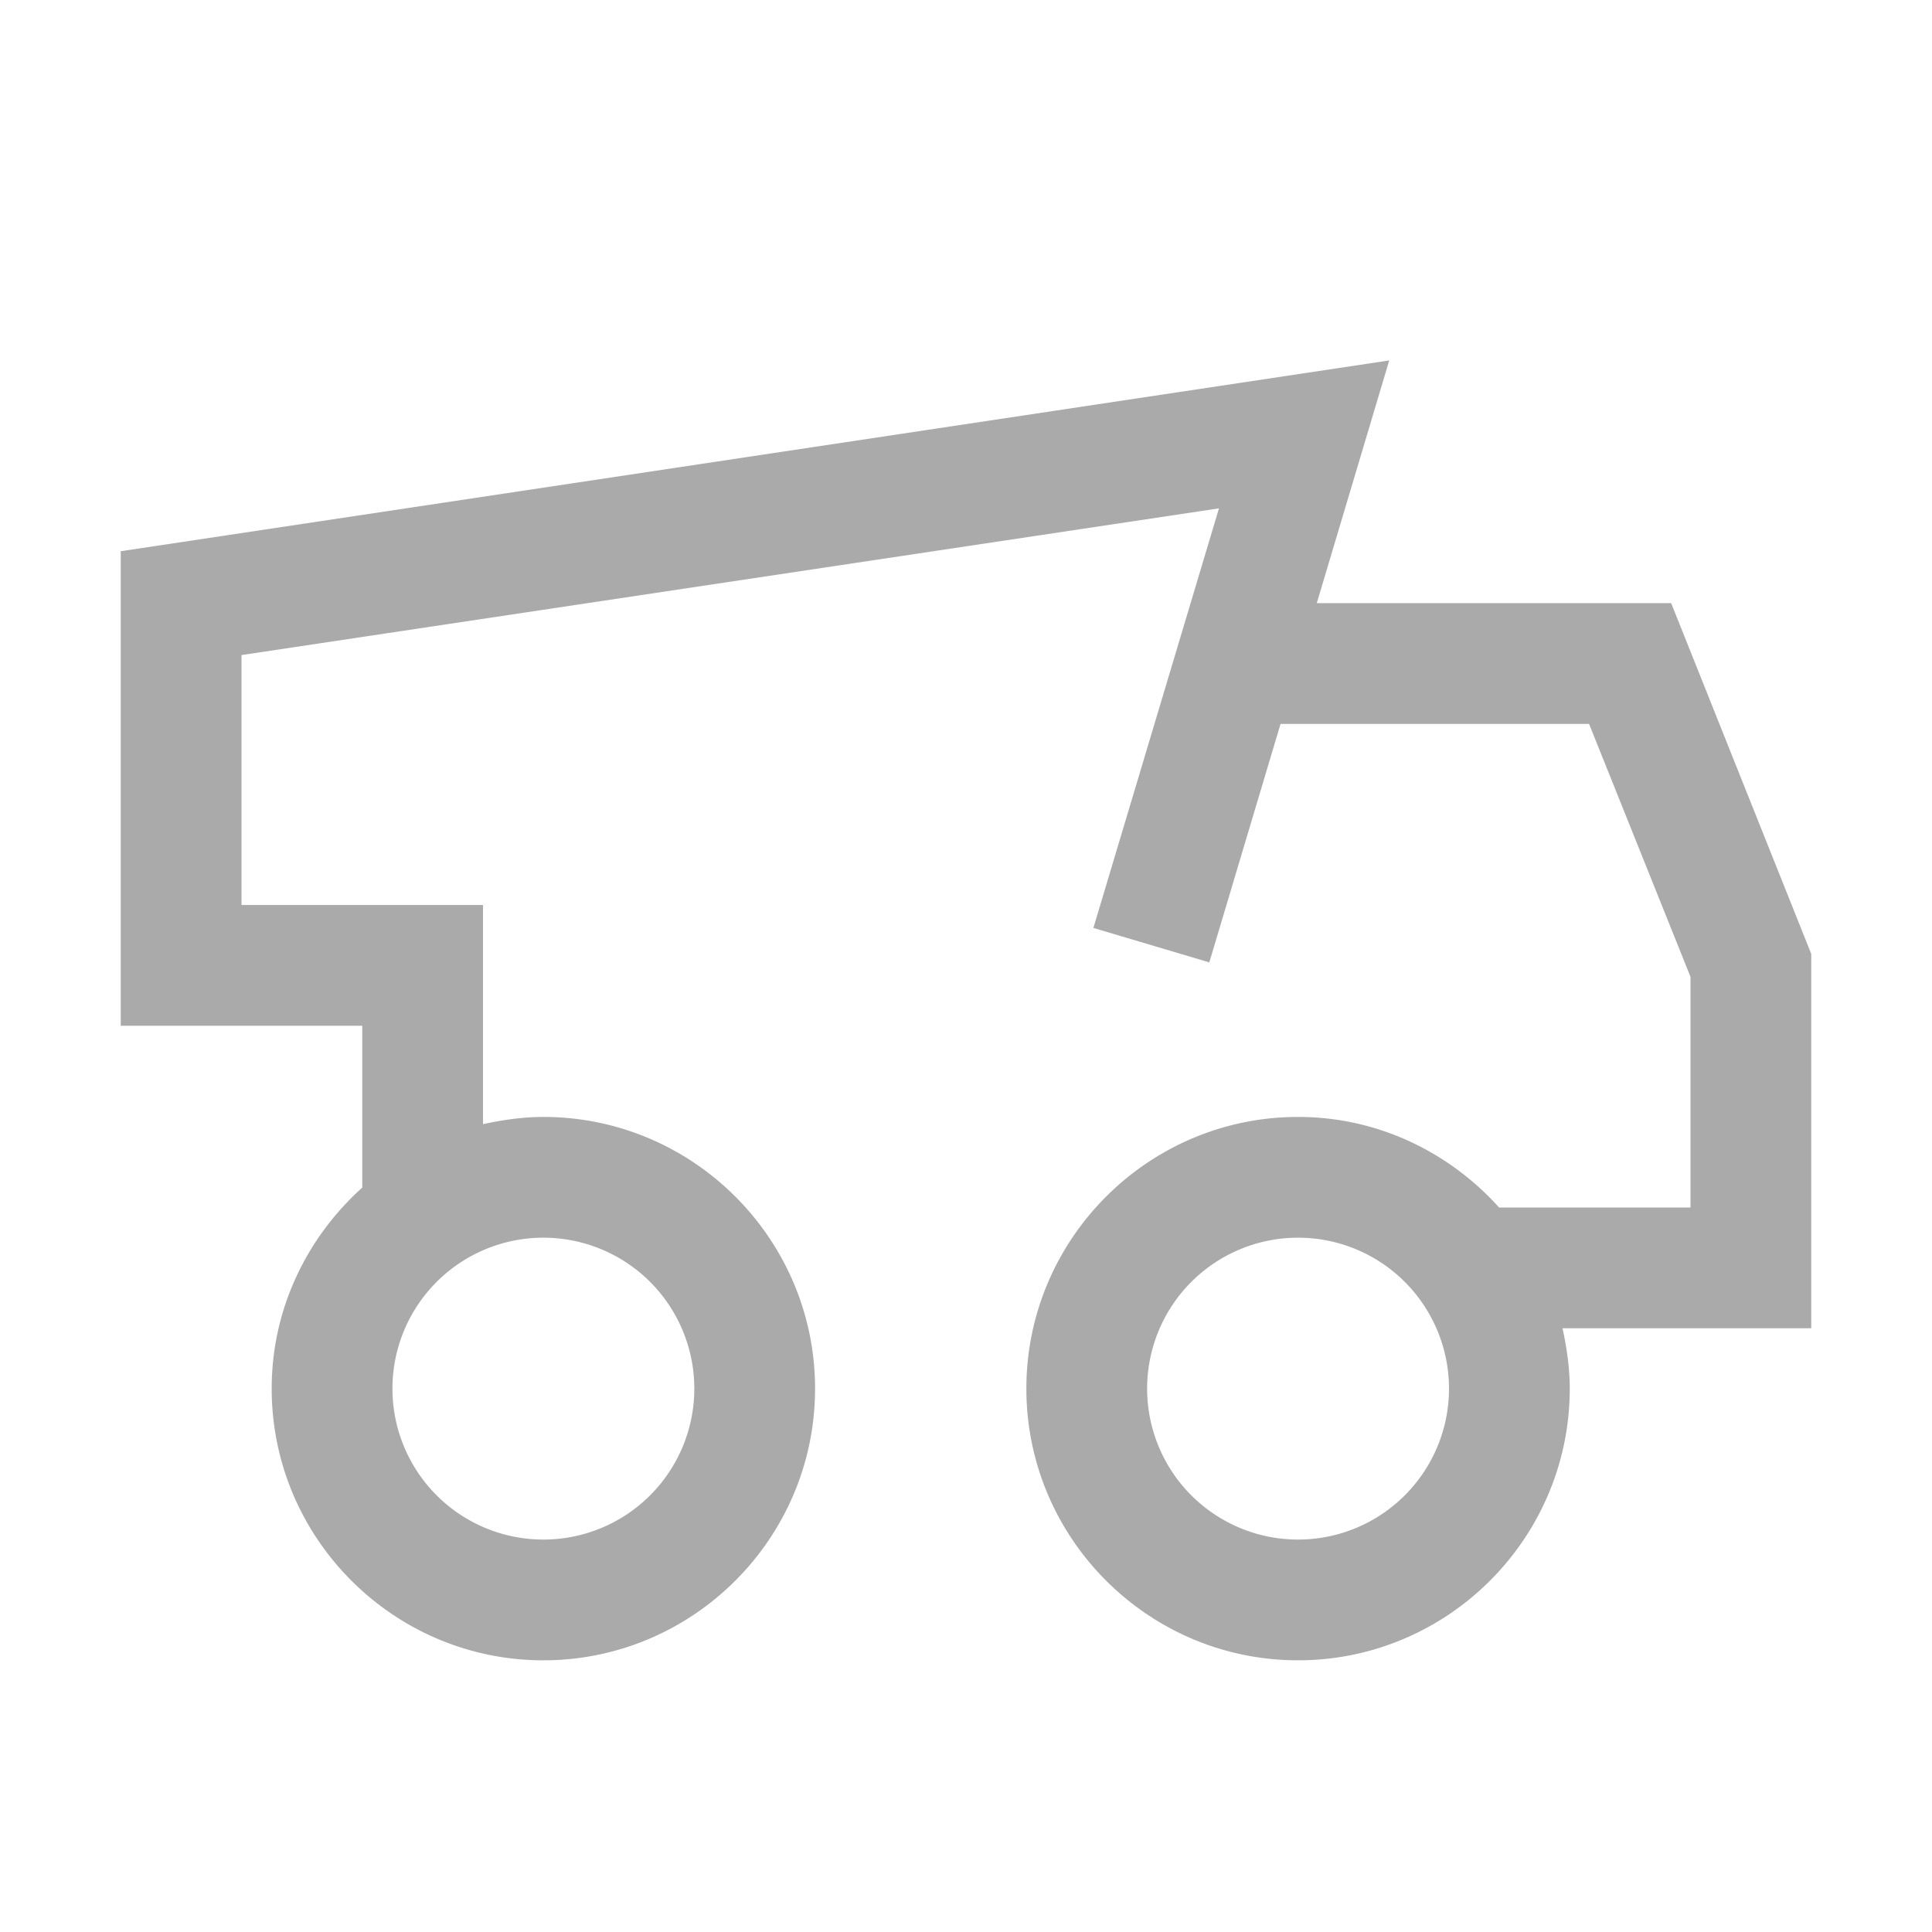 <svg xmlns="http://www.w3.org/2000/svg" xmlns:xlink="http://www.w3.org/1999/xlink" width="32" height="32" viewBox="0 0 32 32"><path fill="#aaaaaa" d="m30 15.8-2.32-5.81h-5.87l1.2-4.02L2 9.13v7.86h4v2.68c-.91.82-1.5 2-1.5 3.33 0 2.48 2.02 4.5 4.5 4.5s4.5-2.02 4.5-4.5-2.02-4.5-4.5-4.5c-.34 0-.68.05-1 .12v-3.63H4v-4.14l16.19-2.43-2.08 6.95 1.92.57 1.18-3.95h5.11L28 16.18V20h-3.17c-.82-.91-2-1.5-3.33-1.5-2.48 0-4.5 2.02-4.5 4.5s2.02 4.5 4.5 4.5S26 25.48 26 23c0-.34-.05-.68-.12-1H30zM11.5 23a2.5 2.5 0 01-5 0 2.5 2.5 0 015 0m10 2.5a2.5 2.5 0 010-5 2.5 2.5 0 010 5"/></svg>